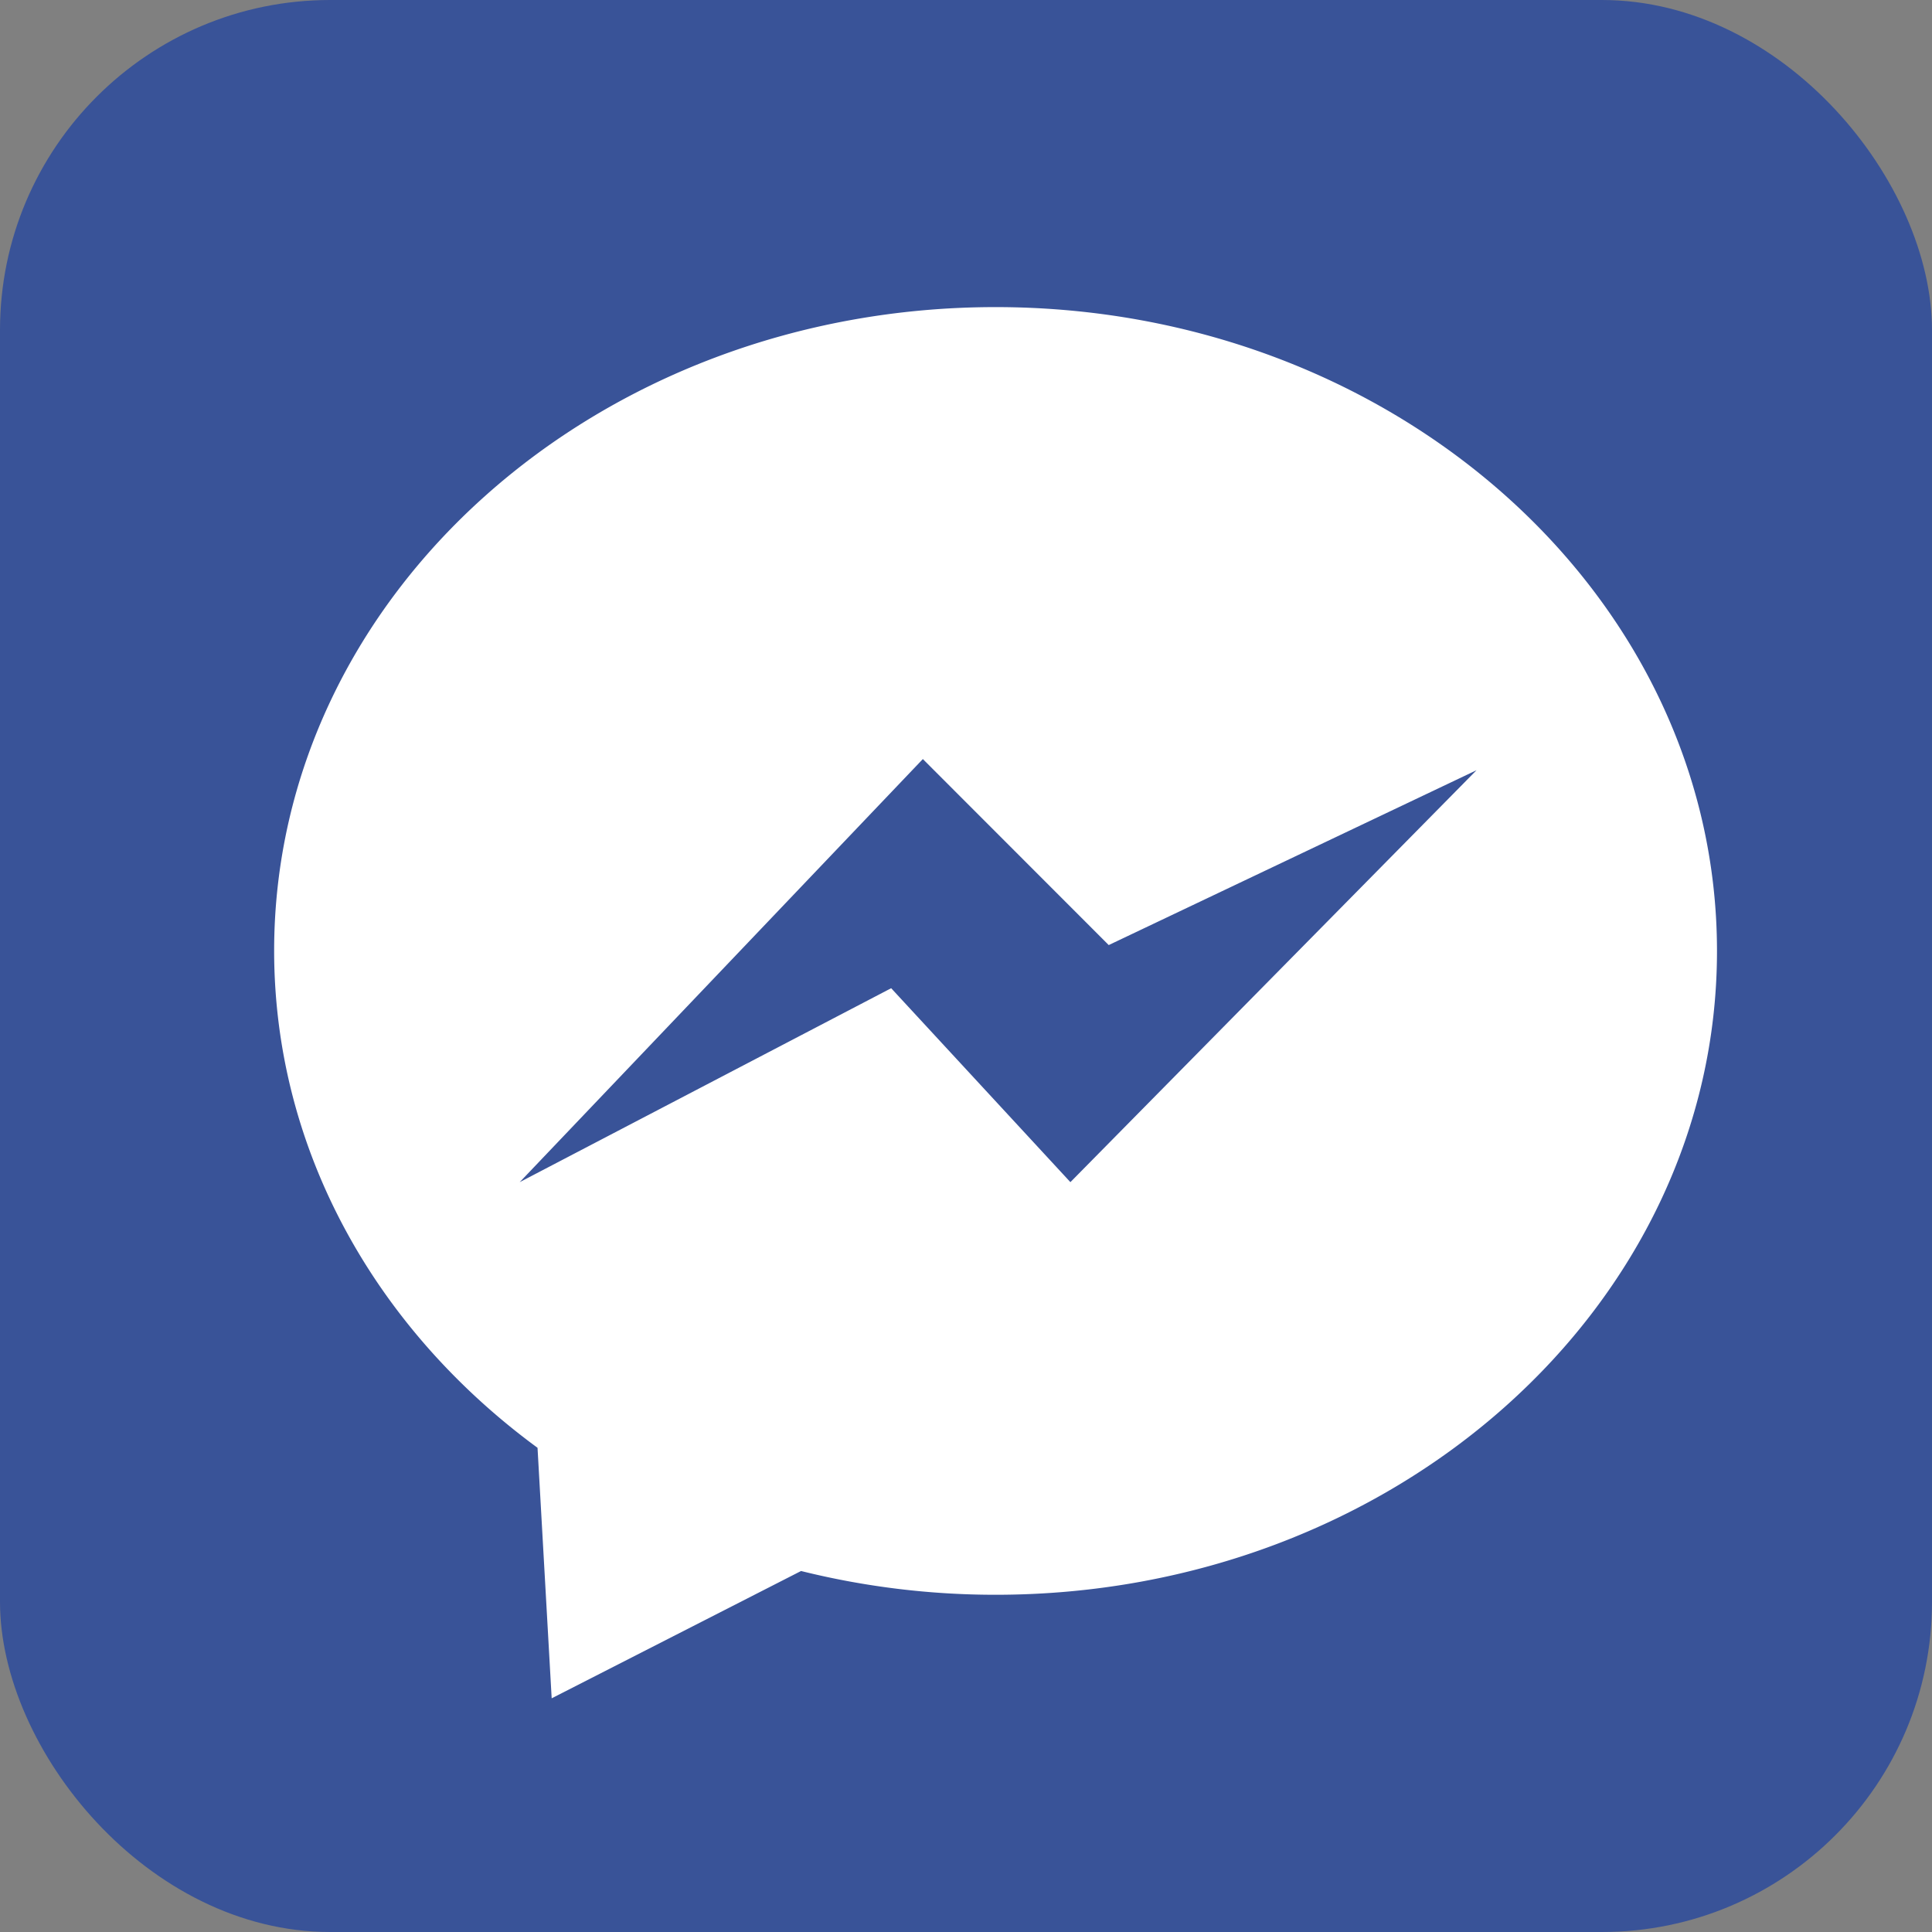 <svg xmlns="http://www.w3.org/2000/svg" viewBox="0 0 136.58 136.58"><rect x="0" y="0" width="136.58" height="136.58" fill="#808080" stroke="none"/><defs><style>.cls-1{fill:#395398;}.cls-2{fill:#fff;fill-rule:evenodd;}</style></defs><title>Ресурс 3</title><g id="Слой_2" data-name="Слой 2"><g id="OBJECTS"><rect class="cls-1" width="136.58" height="136.58" rx="23.34"/><path class="cls-2" d="M70.38,21.71c-28.16,0-51,20.37-51,45.51C19.39,81.37,26.62,94,38,102.35l1,17.71,17.63-9a56.9,56.9,0,0,0,13.75,1.68c28.16,0,51-20.38,51-45.51S98.54,21.71,70.38,21.71Zm5.29,61.86L63,69.86,36.74,83.57l28.5-29.91L78.38,66.81l26-12.36Z"/></g></g></svg>